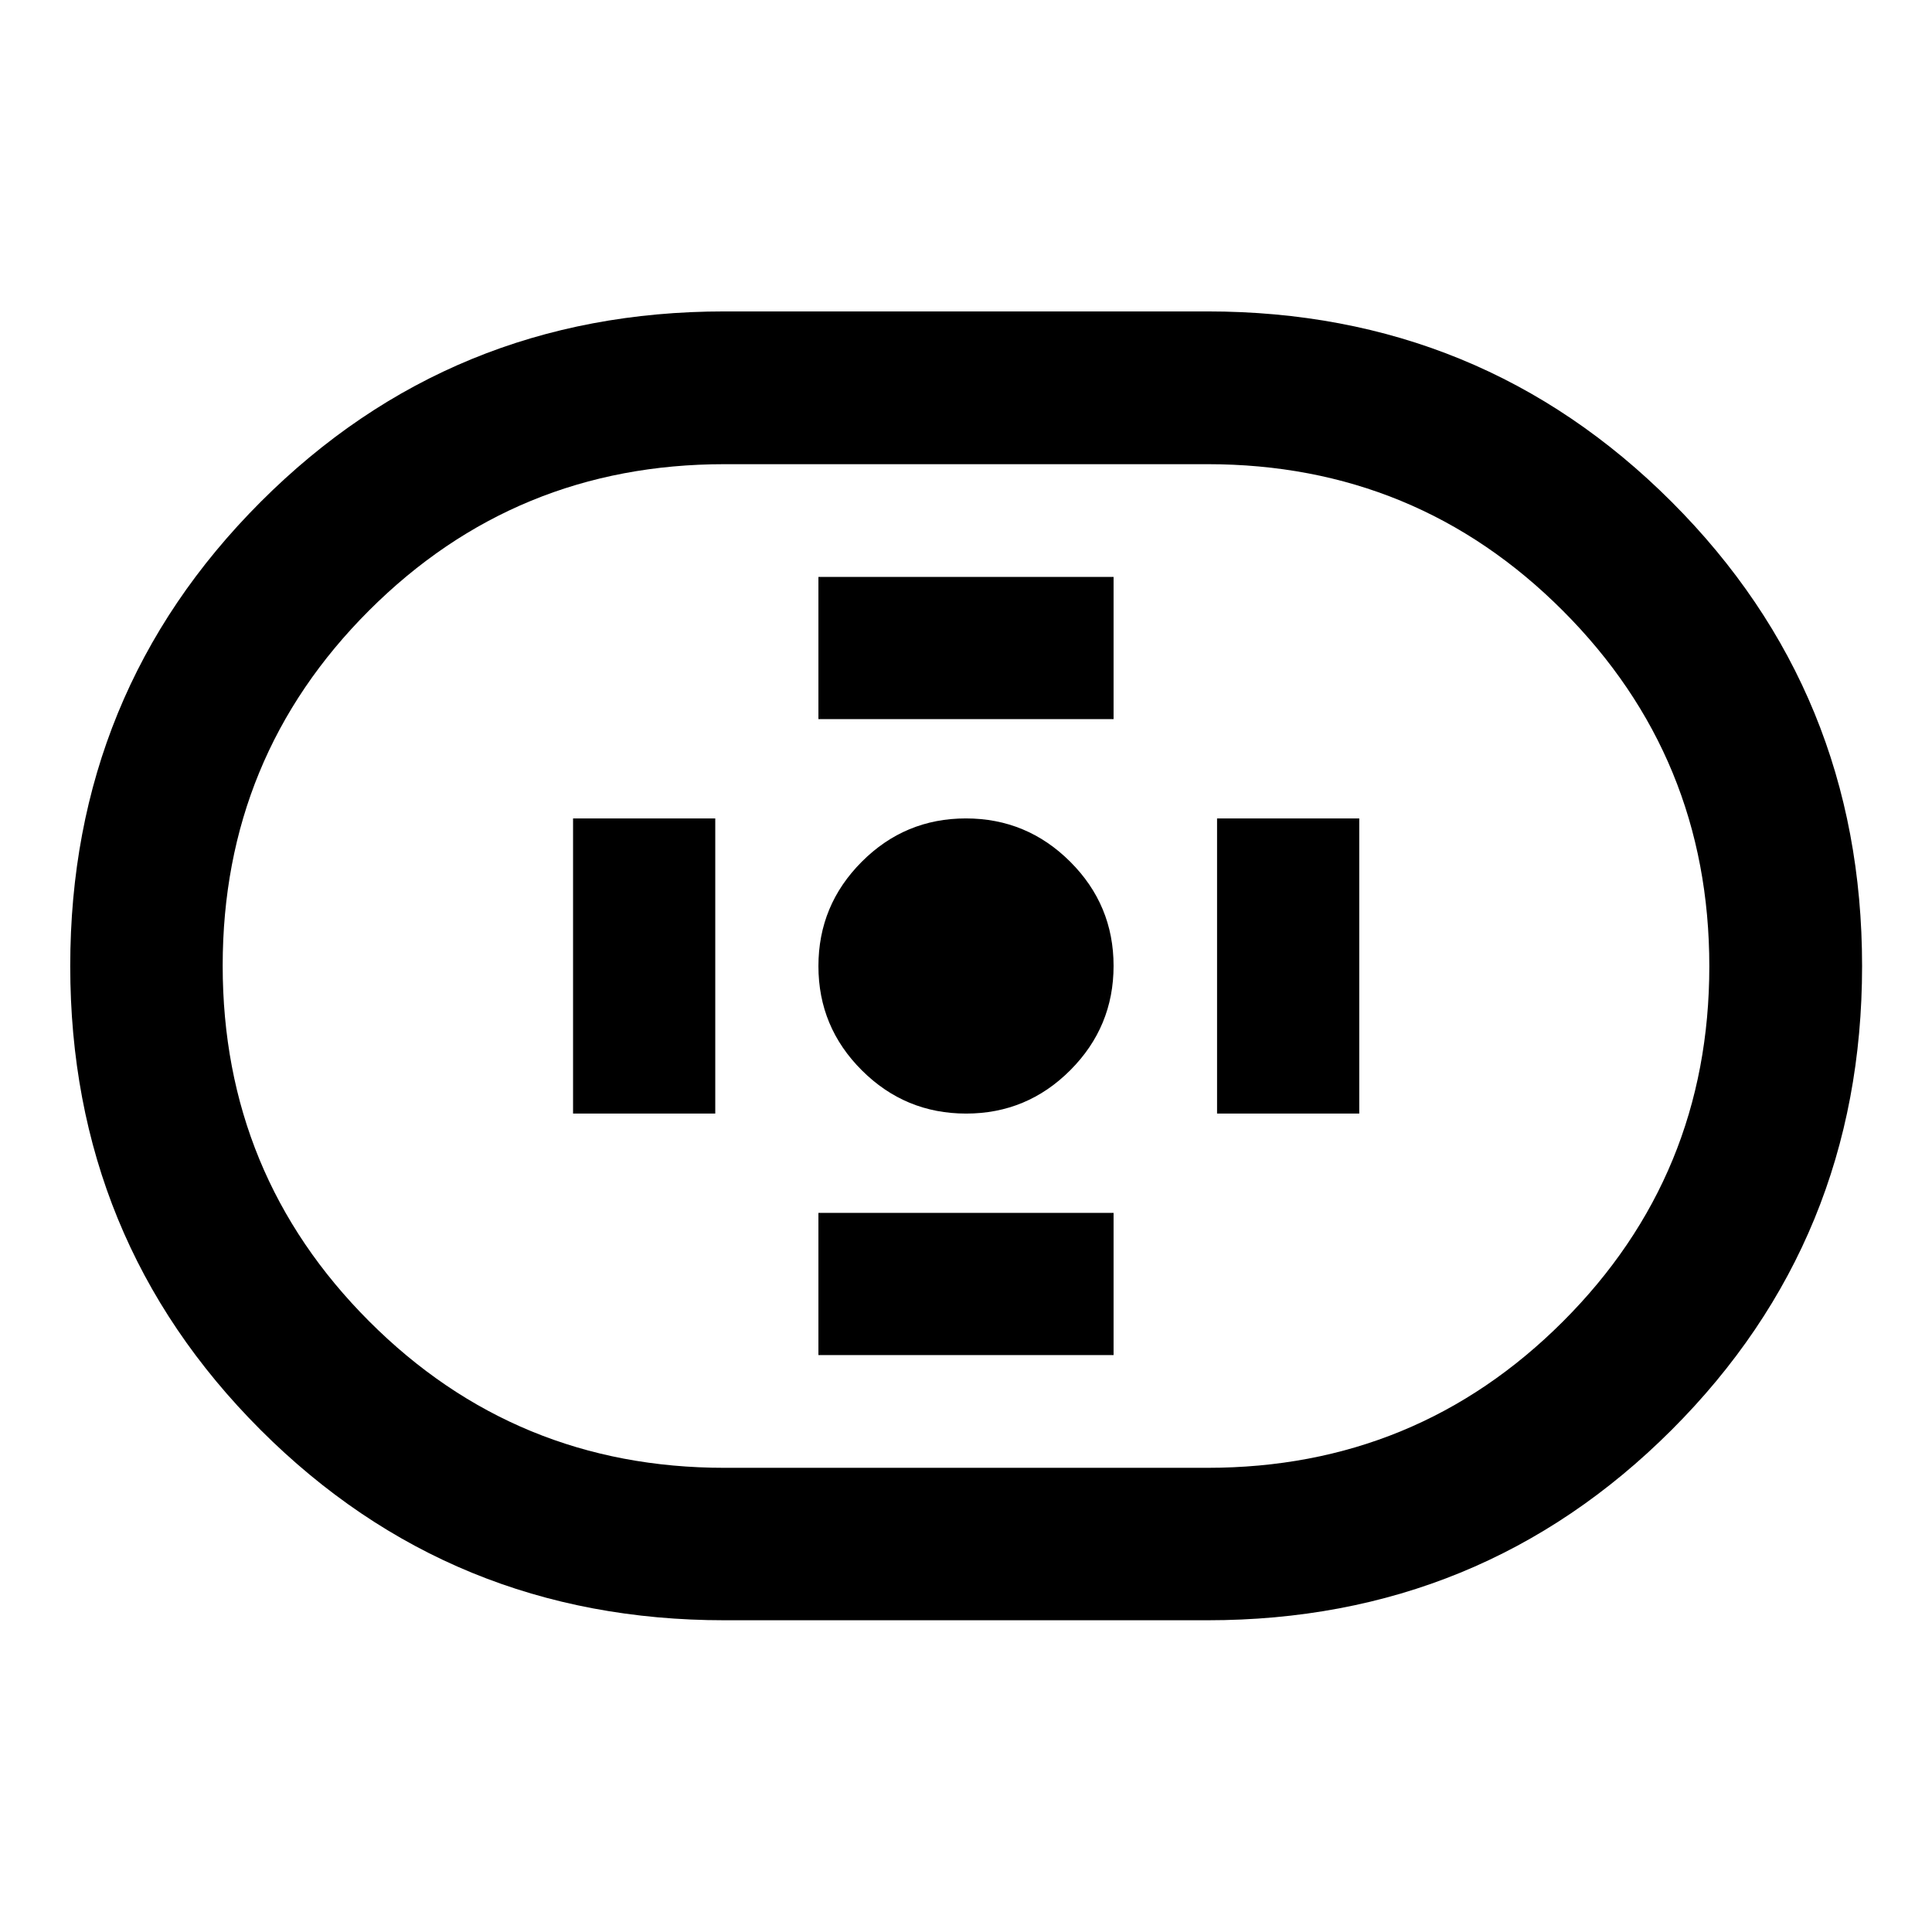 <svg xmlns="http://www.w3.org/2000/svg" height="40" viewBox="0 -960 960 960" width="40"><path d="M360-154.9q-135.92 0-230.51-94.58Q34.9-344.07 34.9-479.99t94.59-230.6q94.59-94.67 230.51-94.67h240q135.99 0 230.63 94.63 94.63 94.64 94.63 230.63 0 135.92-94.63 230.51Q735.99-154.9 600-154.9H360Zm0-75.75h240q103.88 0 176.61-72.69 72.74-72.69 72.74-176.5 0-103.82-72.74-176.66-72.73-72.85-176.61-72.85H360q-103.88 0-176.61 72.69-72.74 72.69-72.74 176.5 0 103.82 72.74 176.66 72.73 72.85 176.61 72.85Zm120.06-176.02q30.27 0 51.77-21.56 21.5-21.55 21.5-51.83 0-30.27-21.56-51.77-21.55-21.5-51.83-21.5-30.27 0-51.77 21.56-21.5 21.55-21.5 51.83 0 30.27 21.56 51.77 21.55 21.5 51.83 21.5Zm-73.39-196.01h146.66v-70.65H406.67v70.65Zm0 316.01h146.66v-70.65H406.67v70.65Zm198.08-120h70.66v-146.66h-70.66v146.66Zm-320 0h70.66v-146.66h-70.66v146.66ZM480-480Z"/></svg>